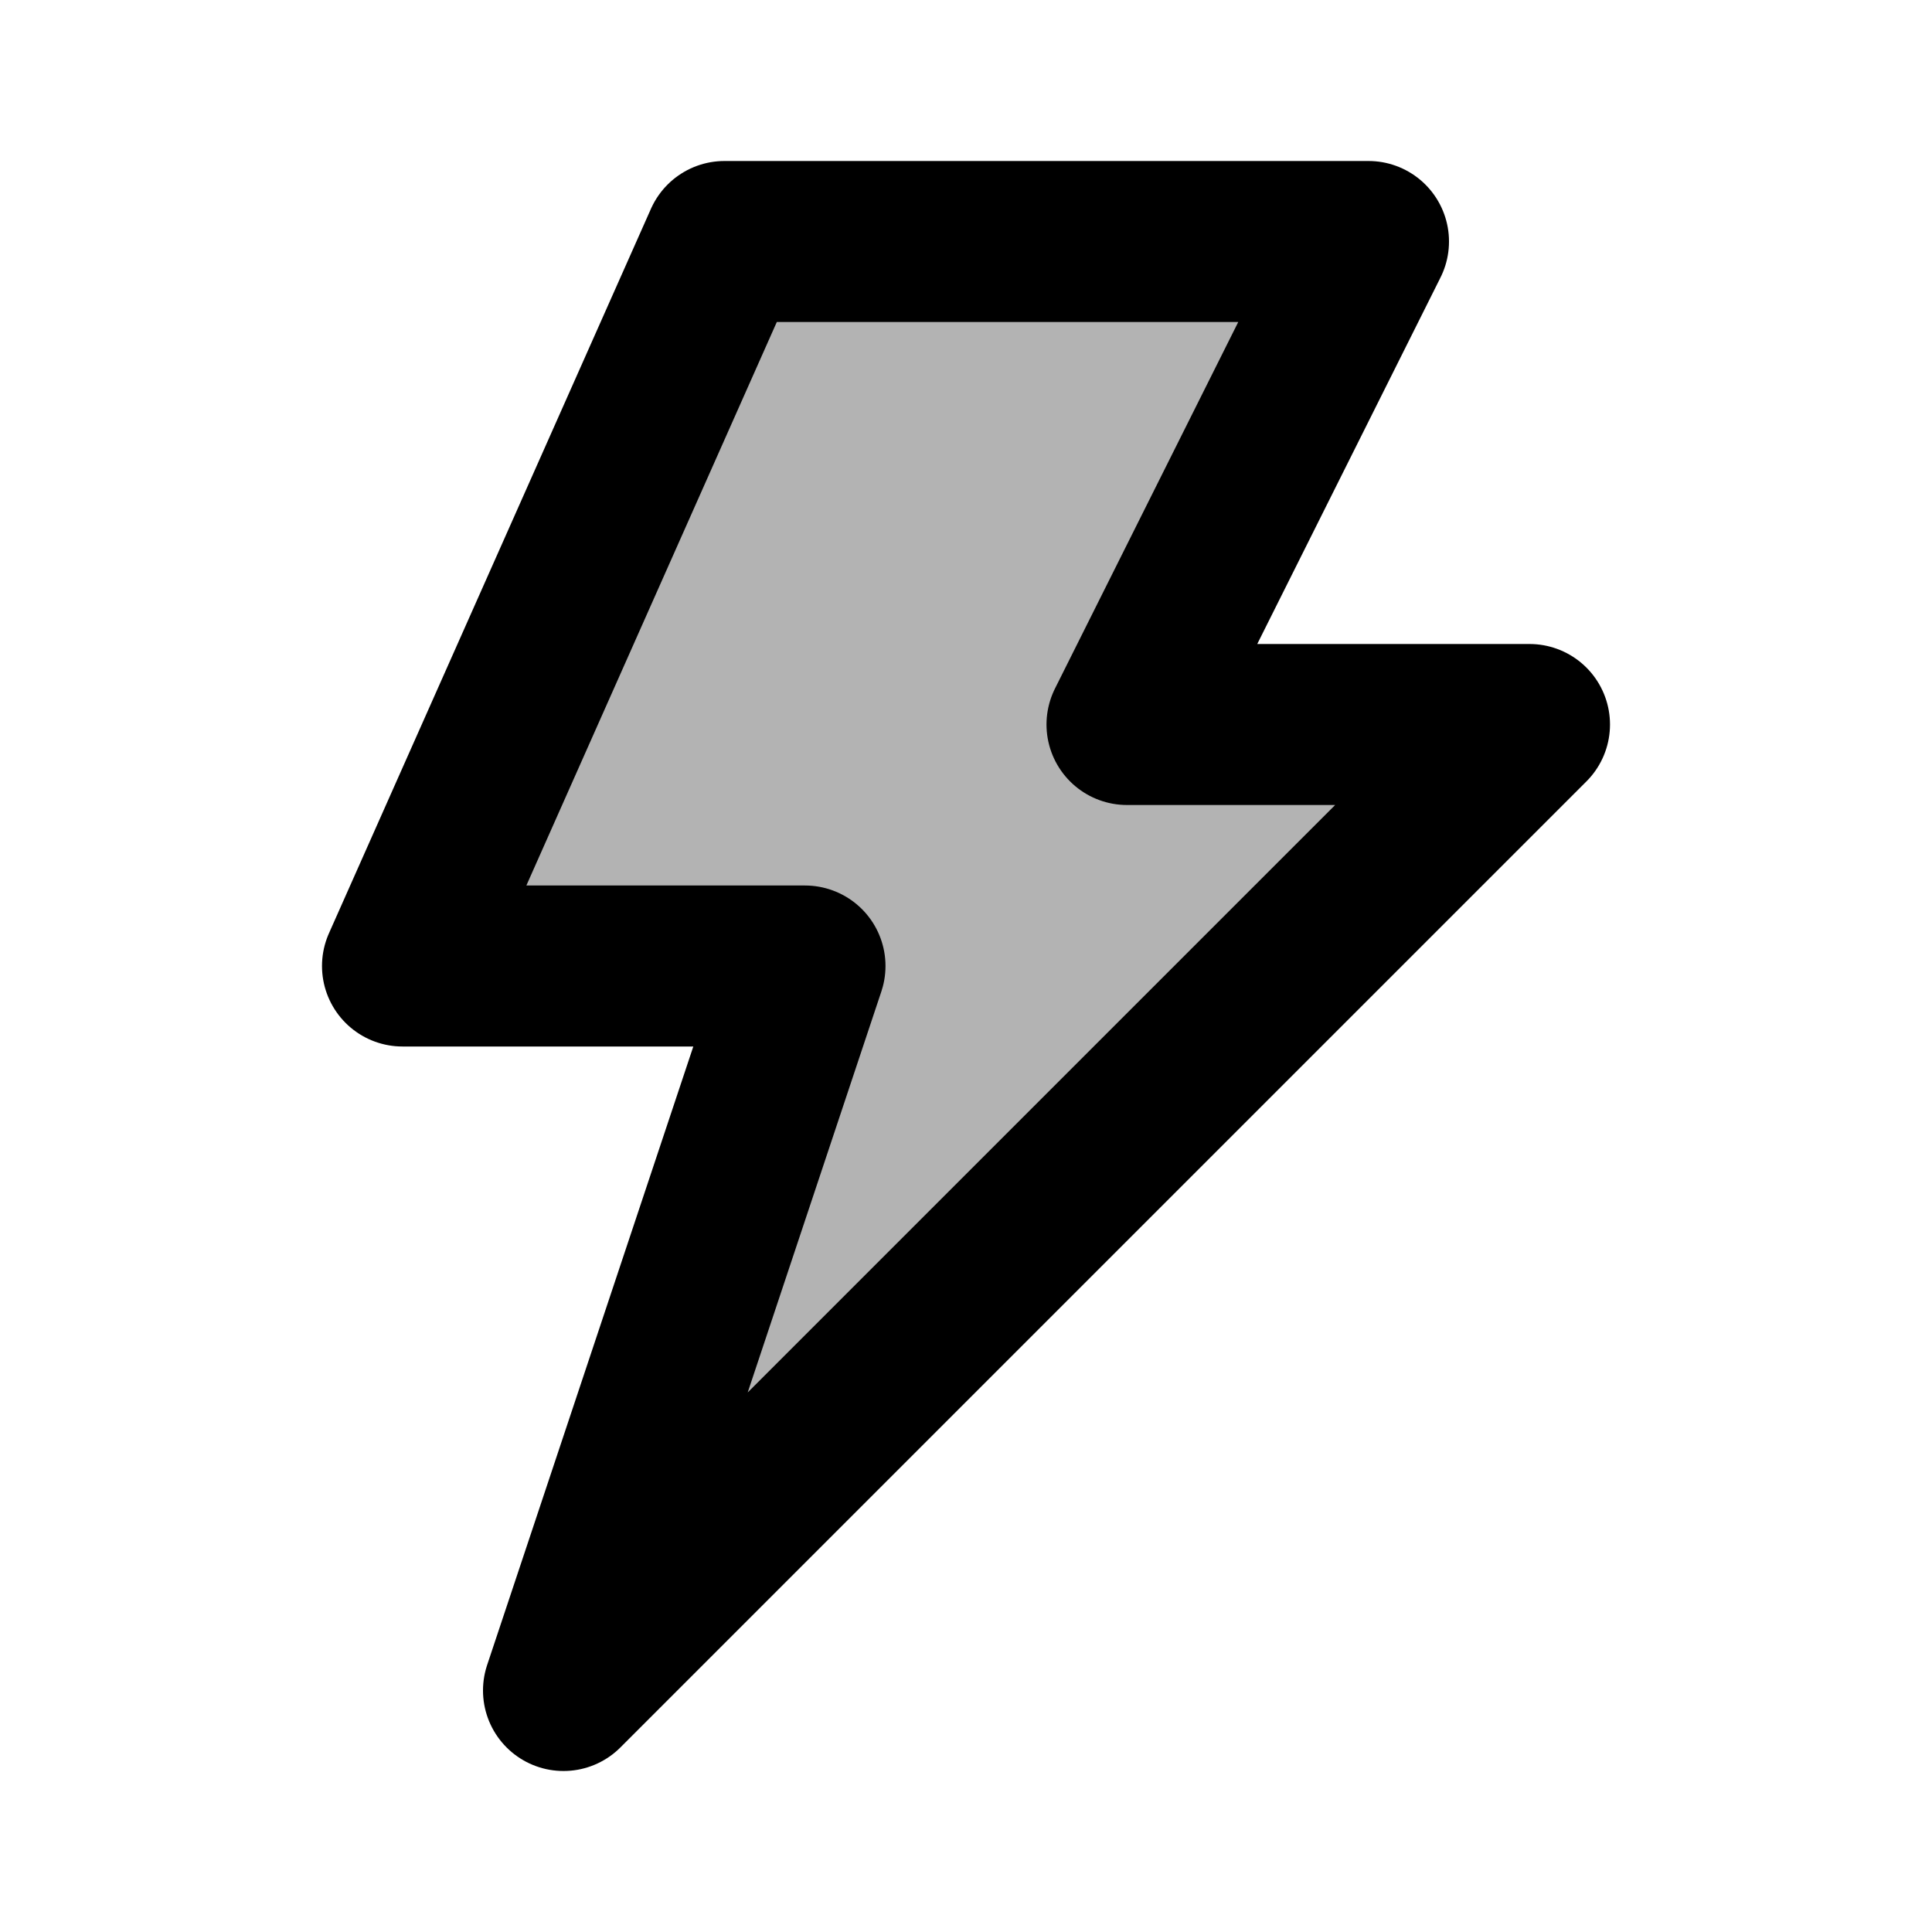 <svg xmlns="http://www.w3.org/2000/svg" width="24" height="24" viewBox="0 0 24 24" fill="none">
    <path fill="currentColor" d="m14 9 3-6H9l-4 9h5l-3 9L19 9z" opacity=".3"/>
    <path stroke="currentColor" stroke-linejoin="round" stroke-width="2" d="m14 9 3-6H9l-4 9h5l-3 9L19 9z"/>
</svg>